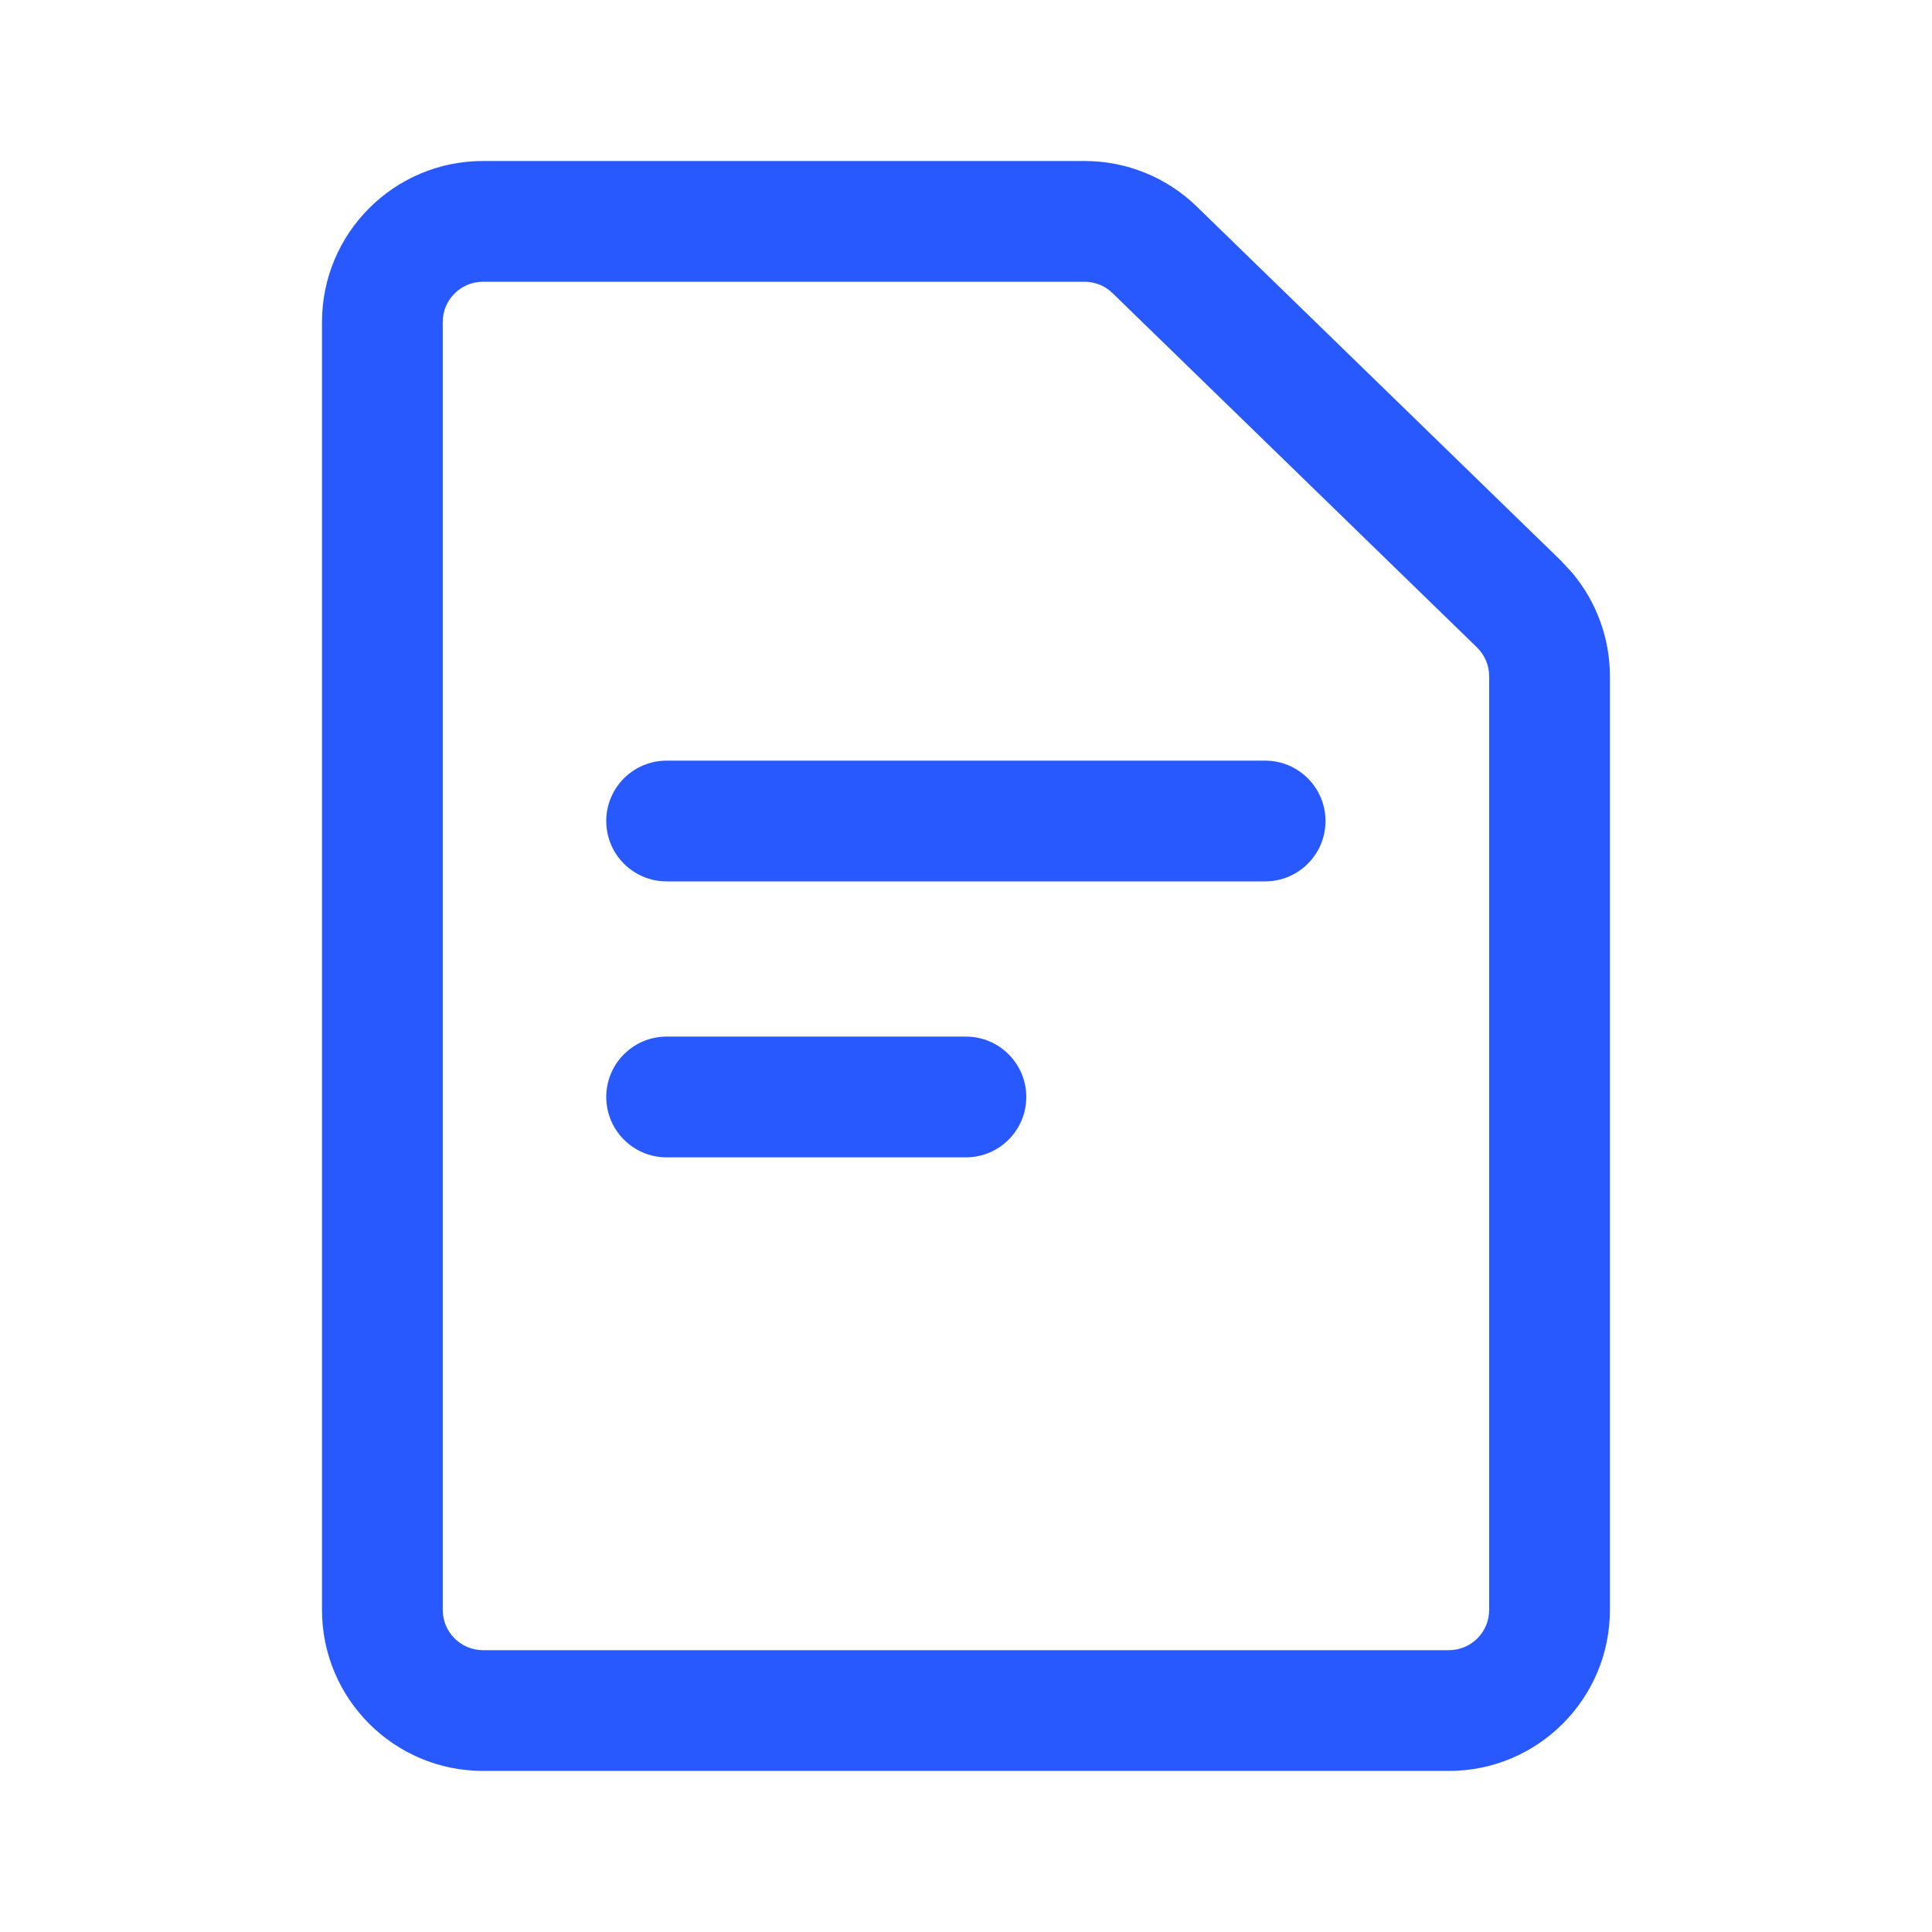 <svg width="24" height="24" viewBox="0 0 24 24" fill="none" xmlns="http://www.w3.org/2000/svg">
<path d="M11.999 12.877C12.413 12.877 12.749 13.213 12.749 13.627C12.749 14.041 12.413 14.377 11.999 14.377H8.281C7.867 14.377 7.531 14.041 7.531 13.627C7.531 13.213 7.867 12.877 8.281 12.877H11.999Z" fill="#2859FE"/>
<path d="M15.716 9.449C16.13 9.449 16.466 9.785 16.466 10.199C16.466 10.613 16.13 10.949 15.716 10.949H8.281C7.867 10.949 7.531 10.613 7.531 10.199C7.531 9.785 7.867 9.449 8.281 9.449H15.716Z" fill="#2859FE"/>
<path fill-rule="evenodd" clip-rule="evenodd" d="M13.474 2C13.995 2 14.494 2.203 14.867 2.566L19.393 6.967L19.529 7.114C19.831 7.473 19.999 7.928 19.999 8.4V19.999C19.999 21.103 19.103 21.999 17.999 21.999H6C4.896 21.999 4 21.103 4 19.999V4C4 2.896 4.896 2 6 2H13.474ZM6 3.5C5.724 3.5 5.5 3.724 5.5 4V19.999C5.5 20.275 5.724 20.499 6 20.499H17.999C18.275 20.499 18.499 20.275 18.499 19.999V8.4C18.499 8.266 18.444 8.137 18.348 8.043L13.821 3.642C13.728 3.551 13.604 3.5 13.474 3.5H6Z" fill="#2859FE"/>
</svg>
